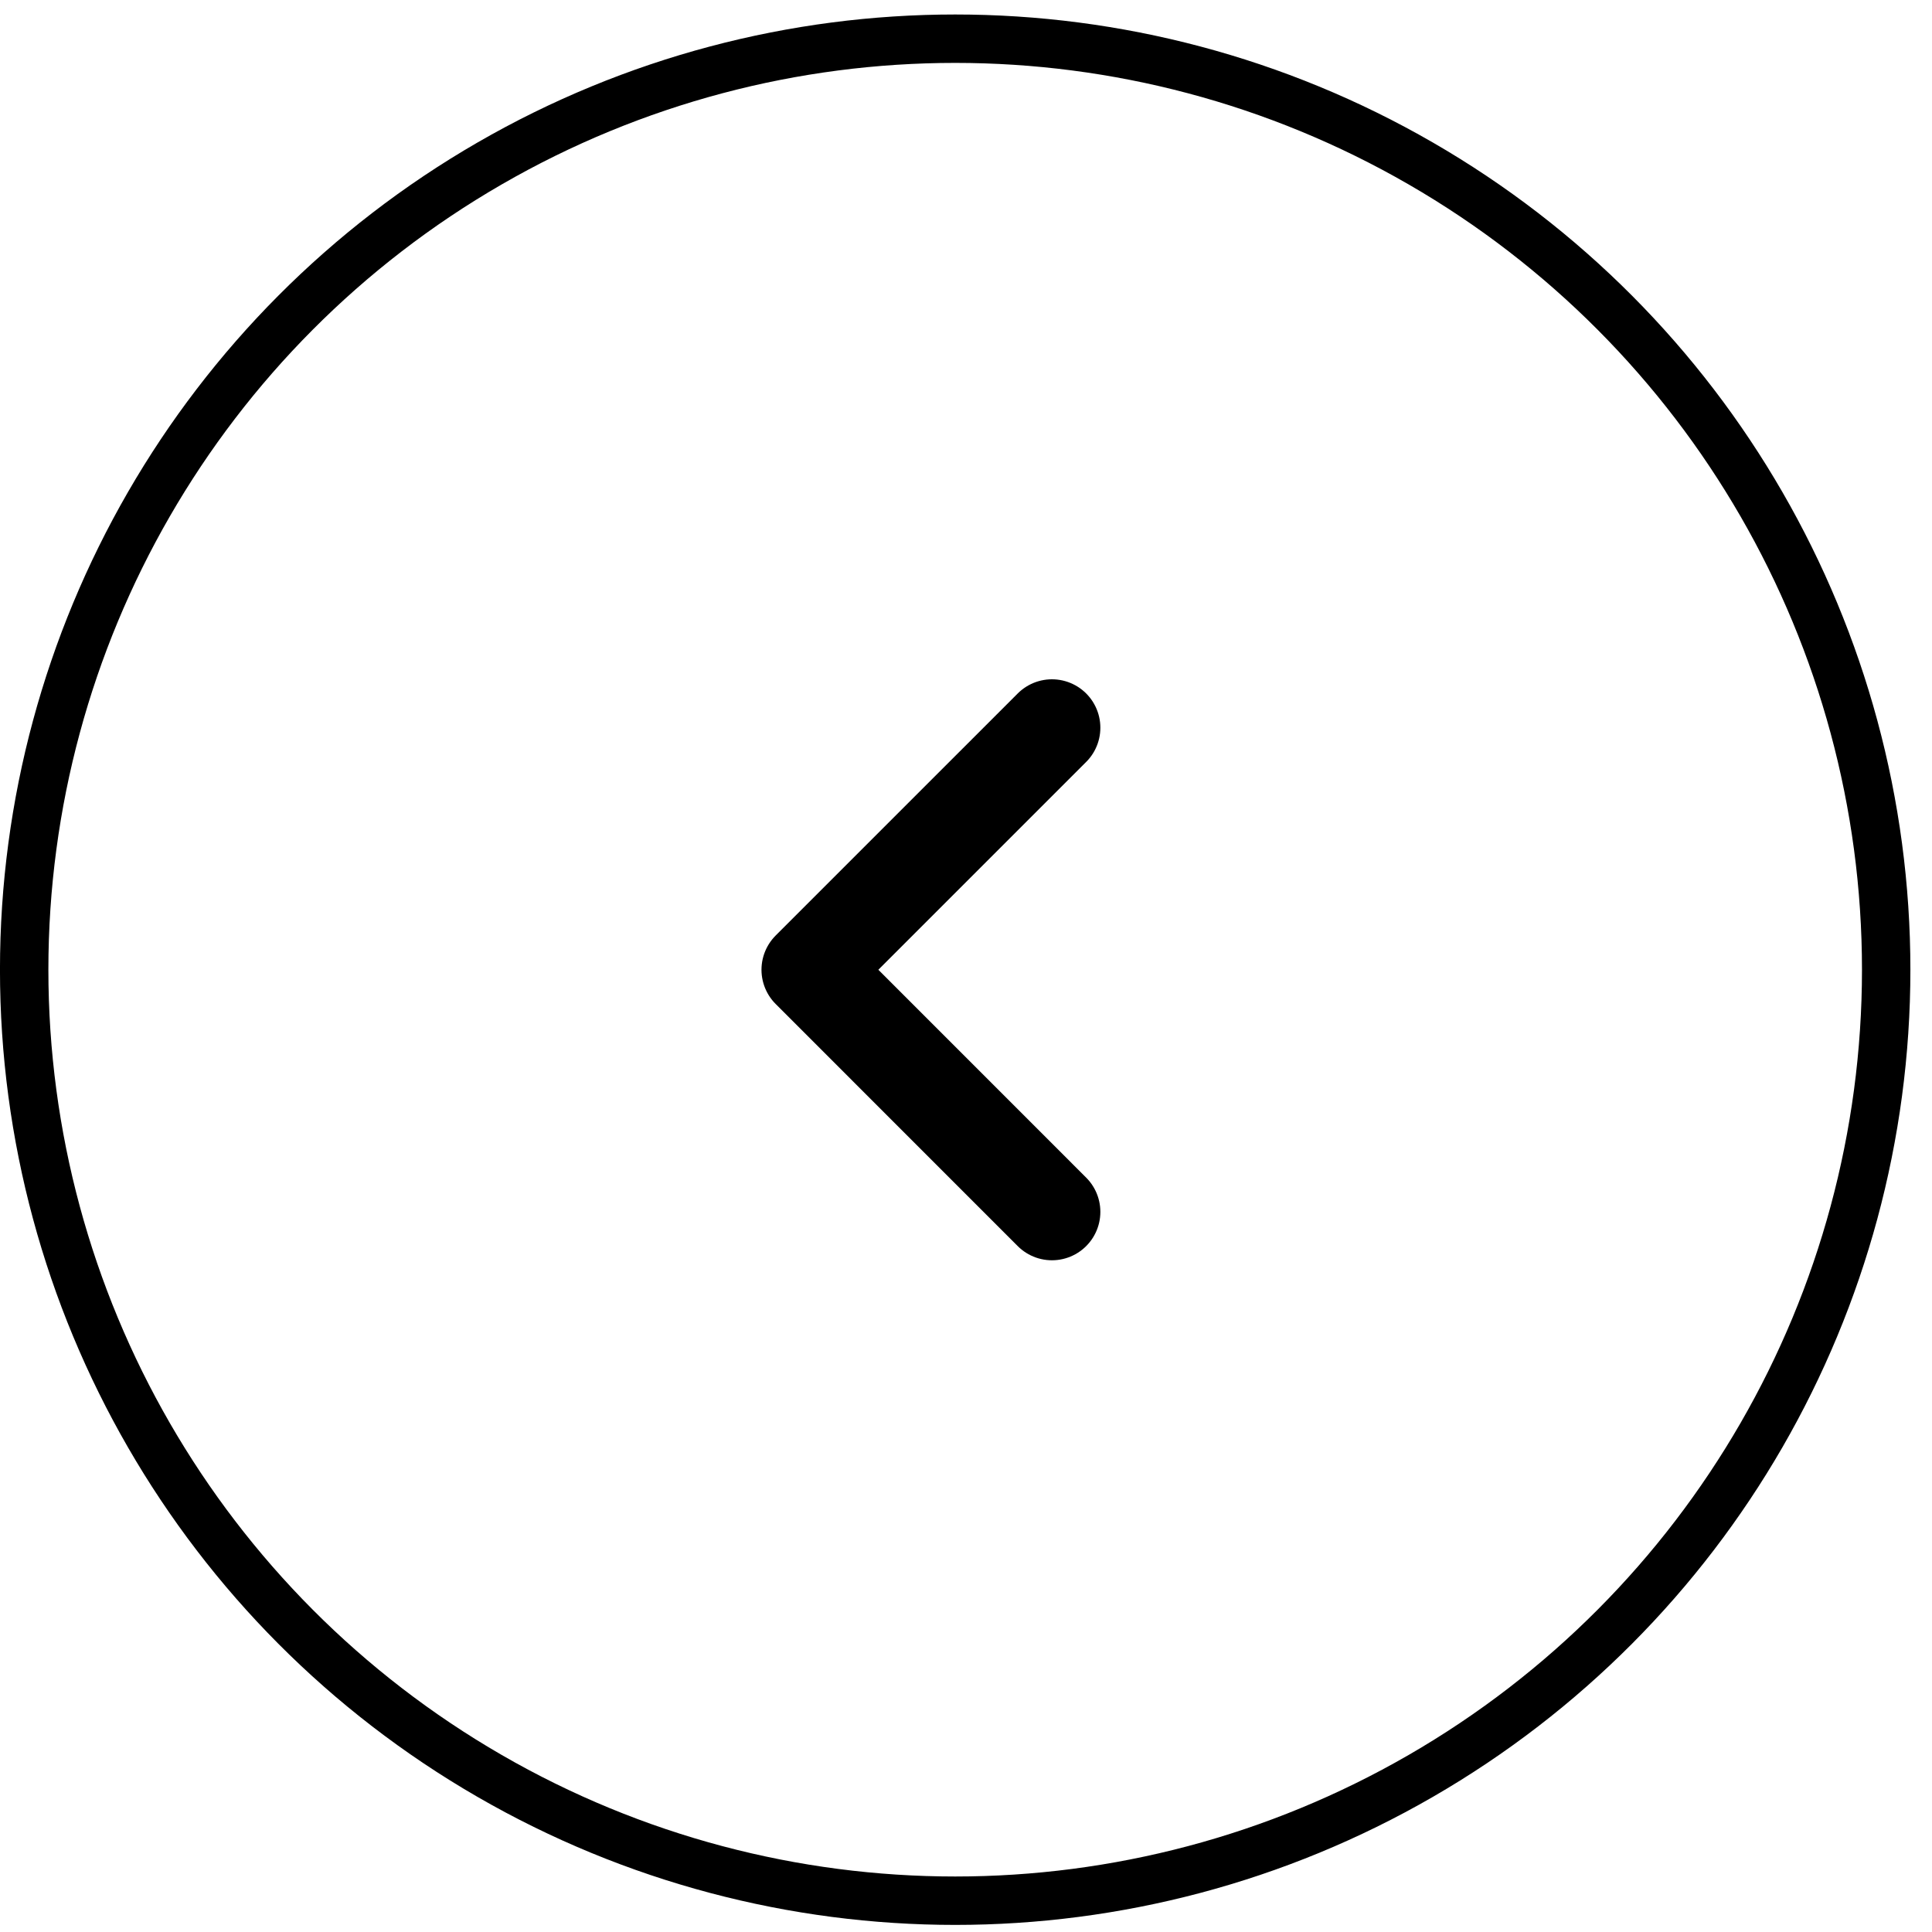 <svg width="35" height="35" viewBox="0 0 35 35" fill="none" xmlns="http://www.w3.org/2000/svg">
<circle cx="17.304" cy="17.567" r="16.866" stroke="black" stroke-width="0.877"/>
<path d="M19.057 13.183L14.672 17.568L19.057 21.954" stroke="black" stroke-width="1.754" stroke-linecap="round" stroke-linejoin="round"/>
</svg>
